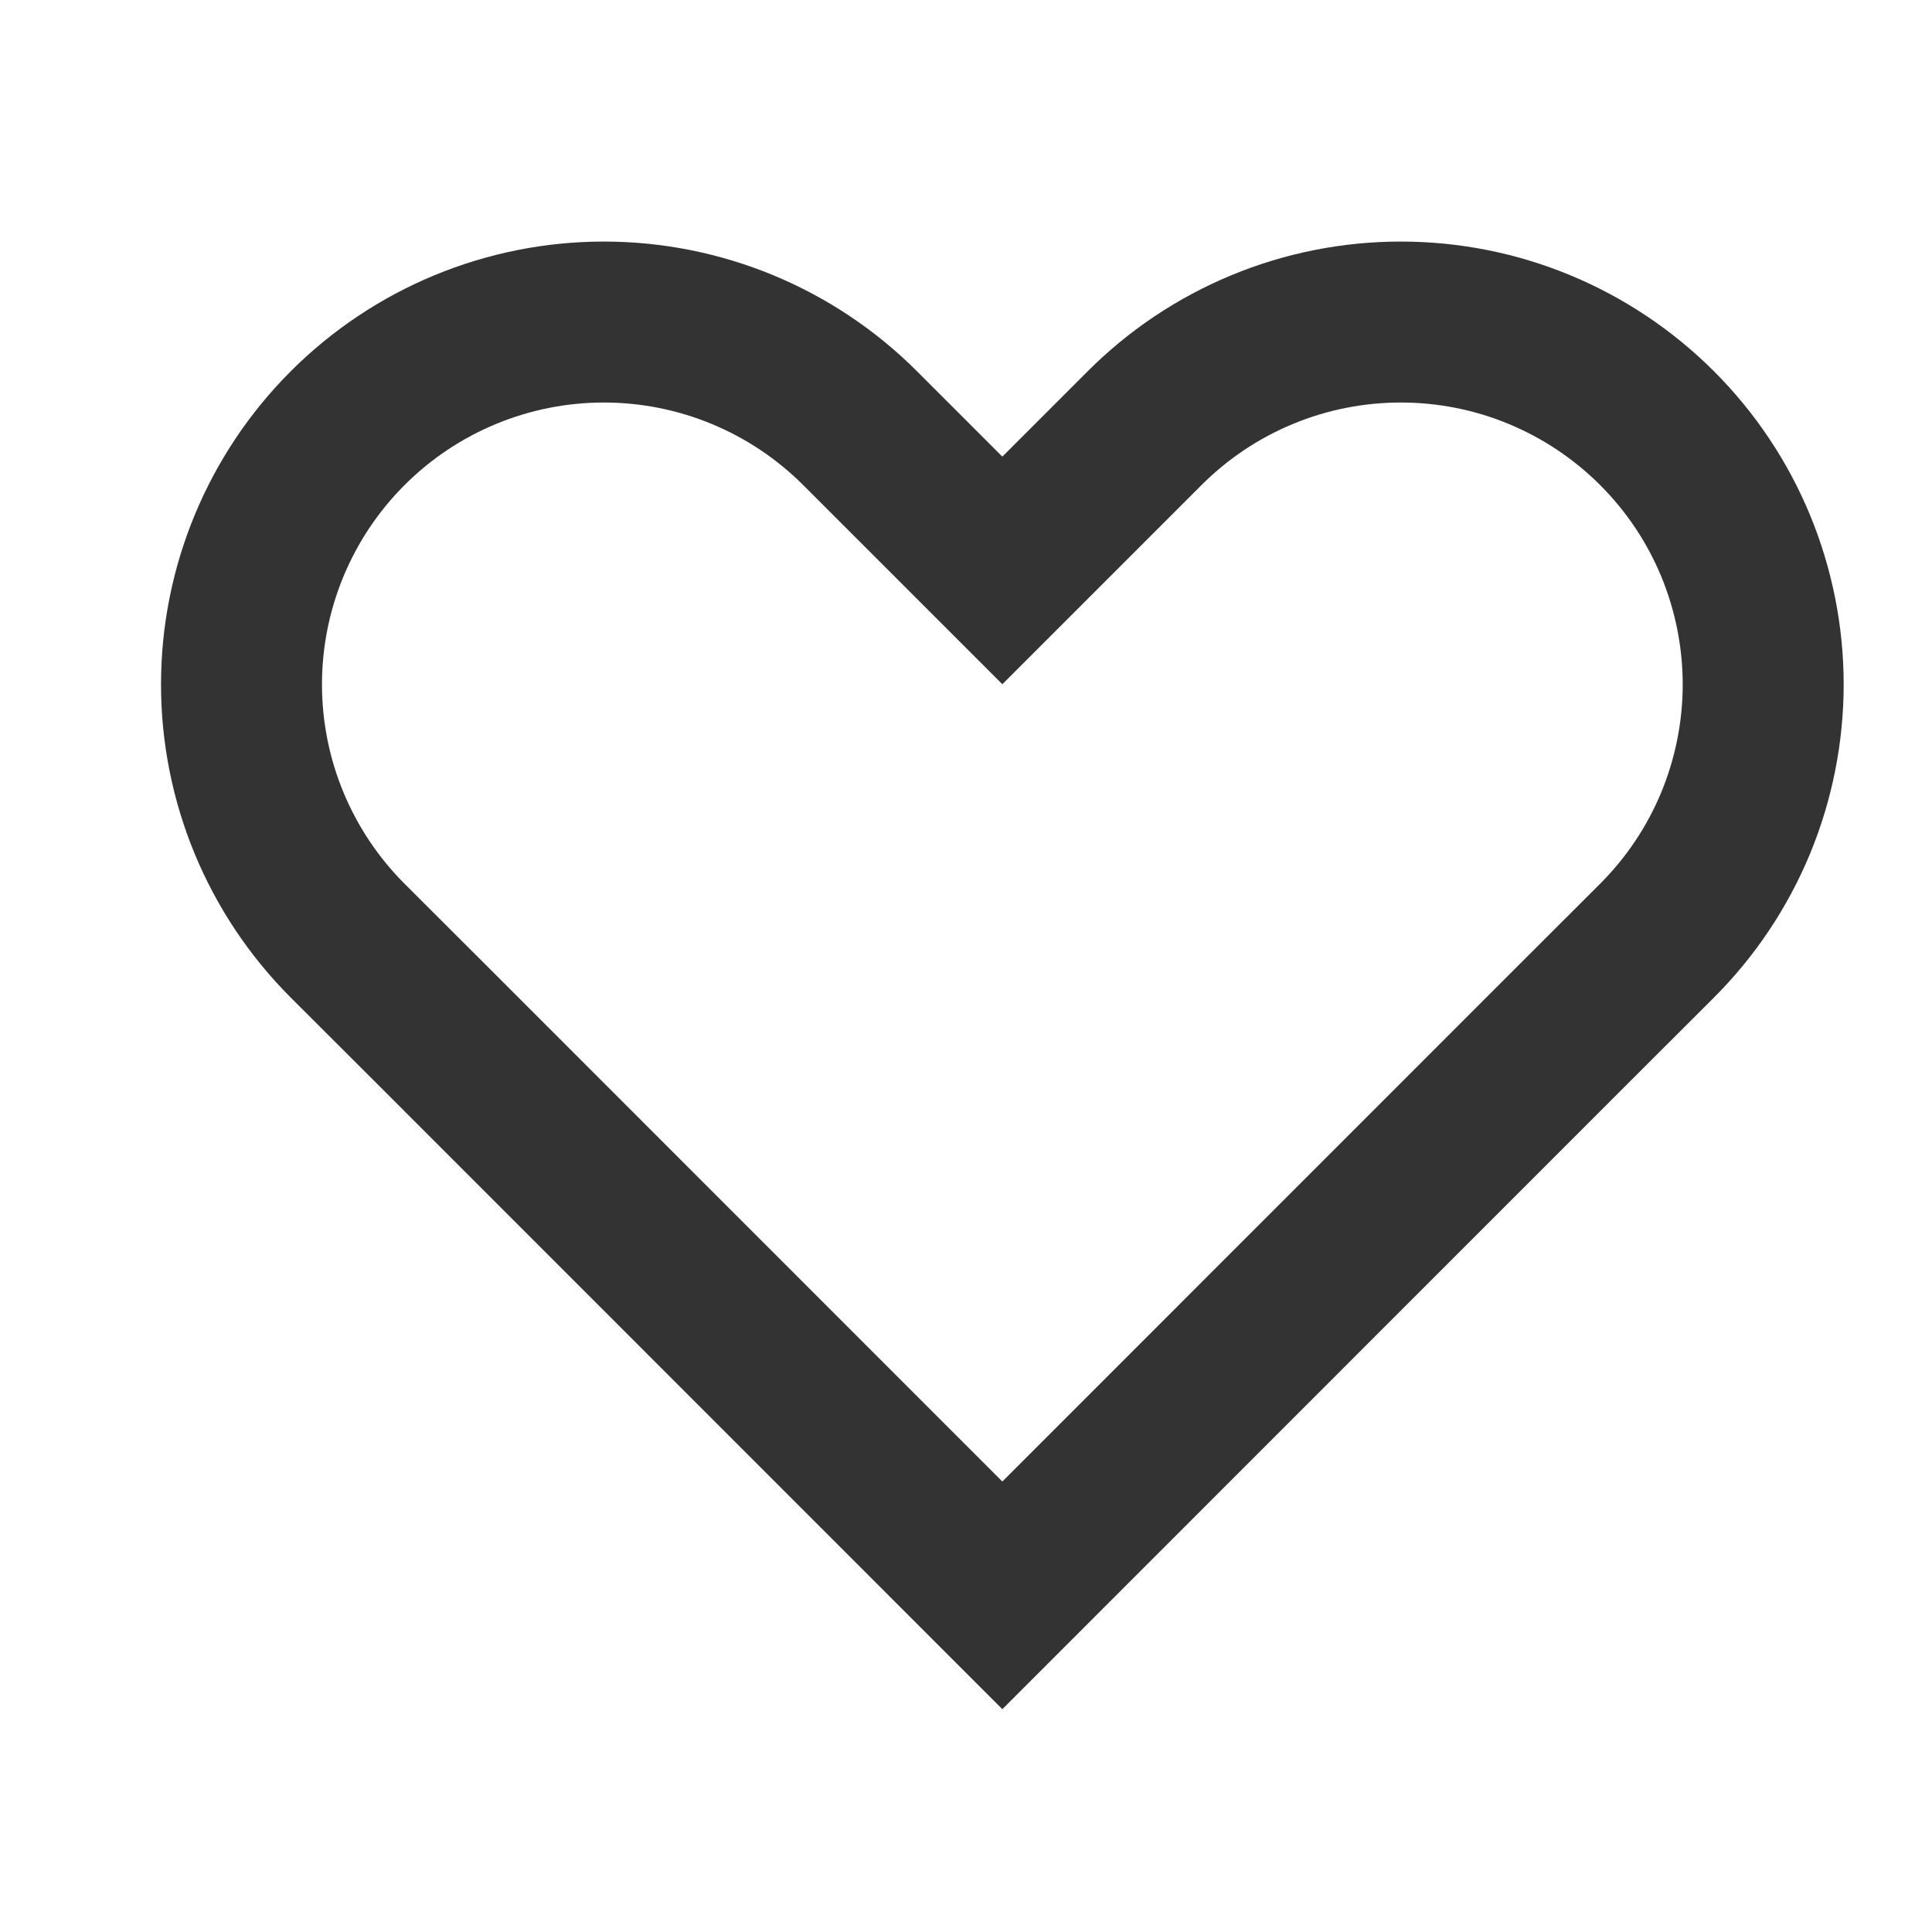 <svg width="16" height="16" viewBox="0 0 16 16" fill="none" xmlns="http://www.w3.org/2000/svg">
<path d="M13.723 3.546L13.723 3.546C14.002 3.825 14.223 4.155 14.374 4.52C14.524 4.884 14.602 5.274 14.602 5.668C14.602 6.062 14.524 6.452 14.374 6.816C14.223 7.18 14.002 7.511 13.723 7.79L13.723 7.79L13.016 8.496L8.301 13.212L3.586 8.496L2.879 7.79C2.316 7.227 2 6.464 2 5.668C2 4.872 2.316 4.109 2.879 3.546C3.442 2.983 4.205 2.667 5.001 2.667C5.797 2.667 6.56 2.983 7.123 3.546L7.83 4.253L8.301 4.724L8.772 4.253L9.479 3.546L9.479 3.546C9.758 3.267 10.088 3.046 10.453 2.895C10.817 2.744 11.207 2.667 11.601 2.667C11.995 2.667 12.385 2.744 12.749 2.895C13.113 3.046 13.444 3.267 13.723 3.546Z" stroke="#333333" stroke-width="1.333" stroke-linecap="round"/>
</svg>
